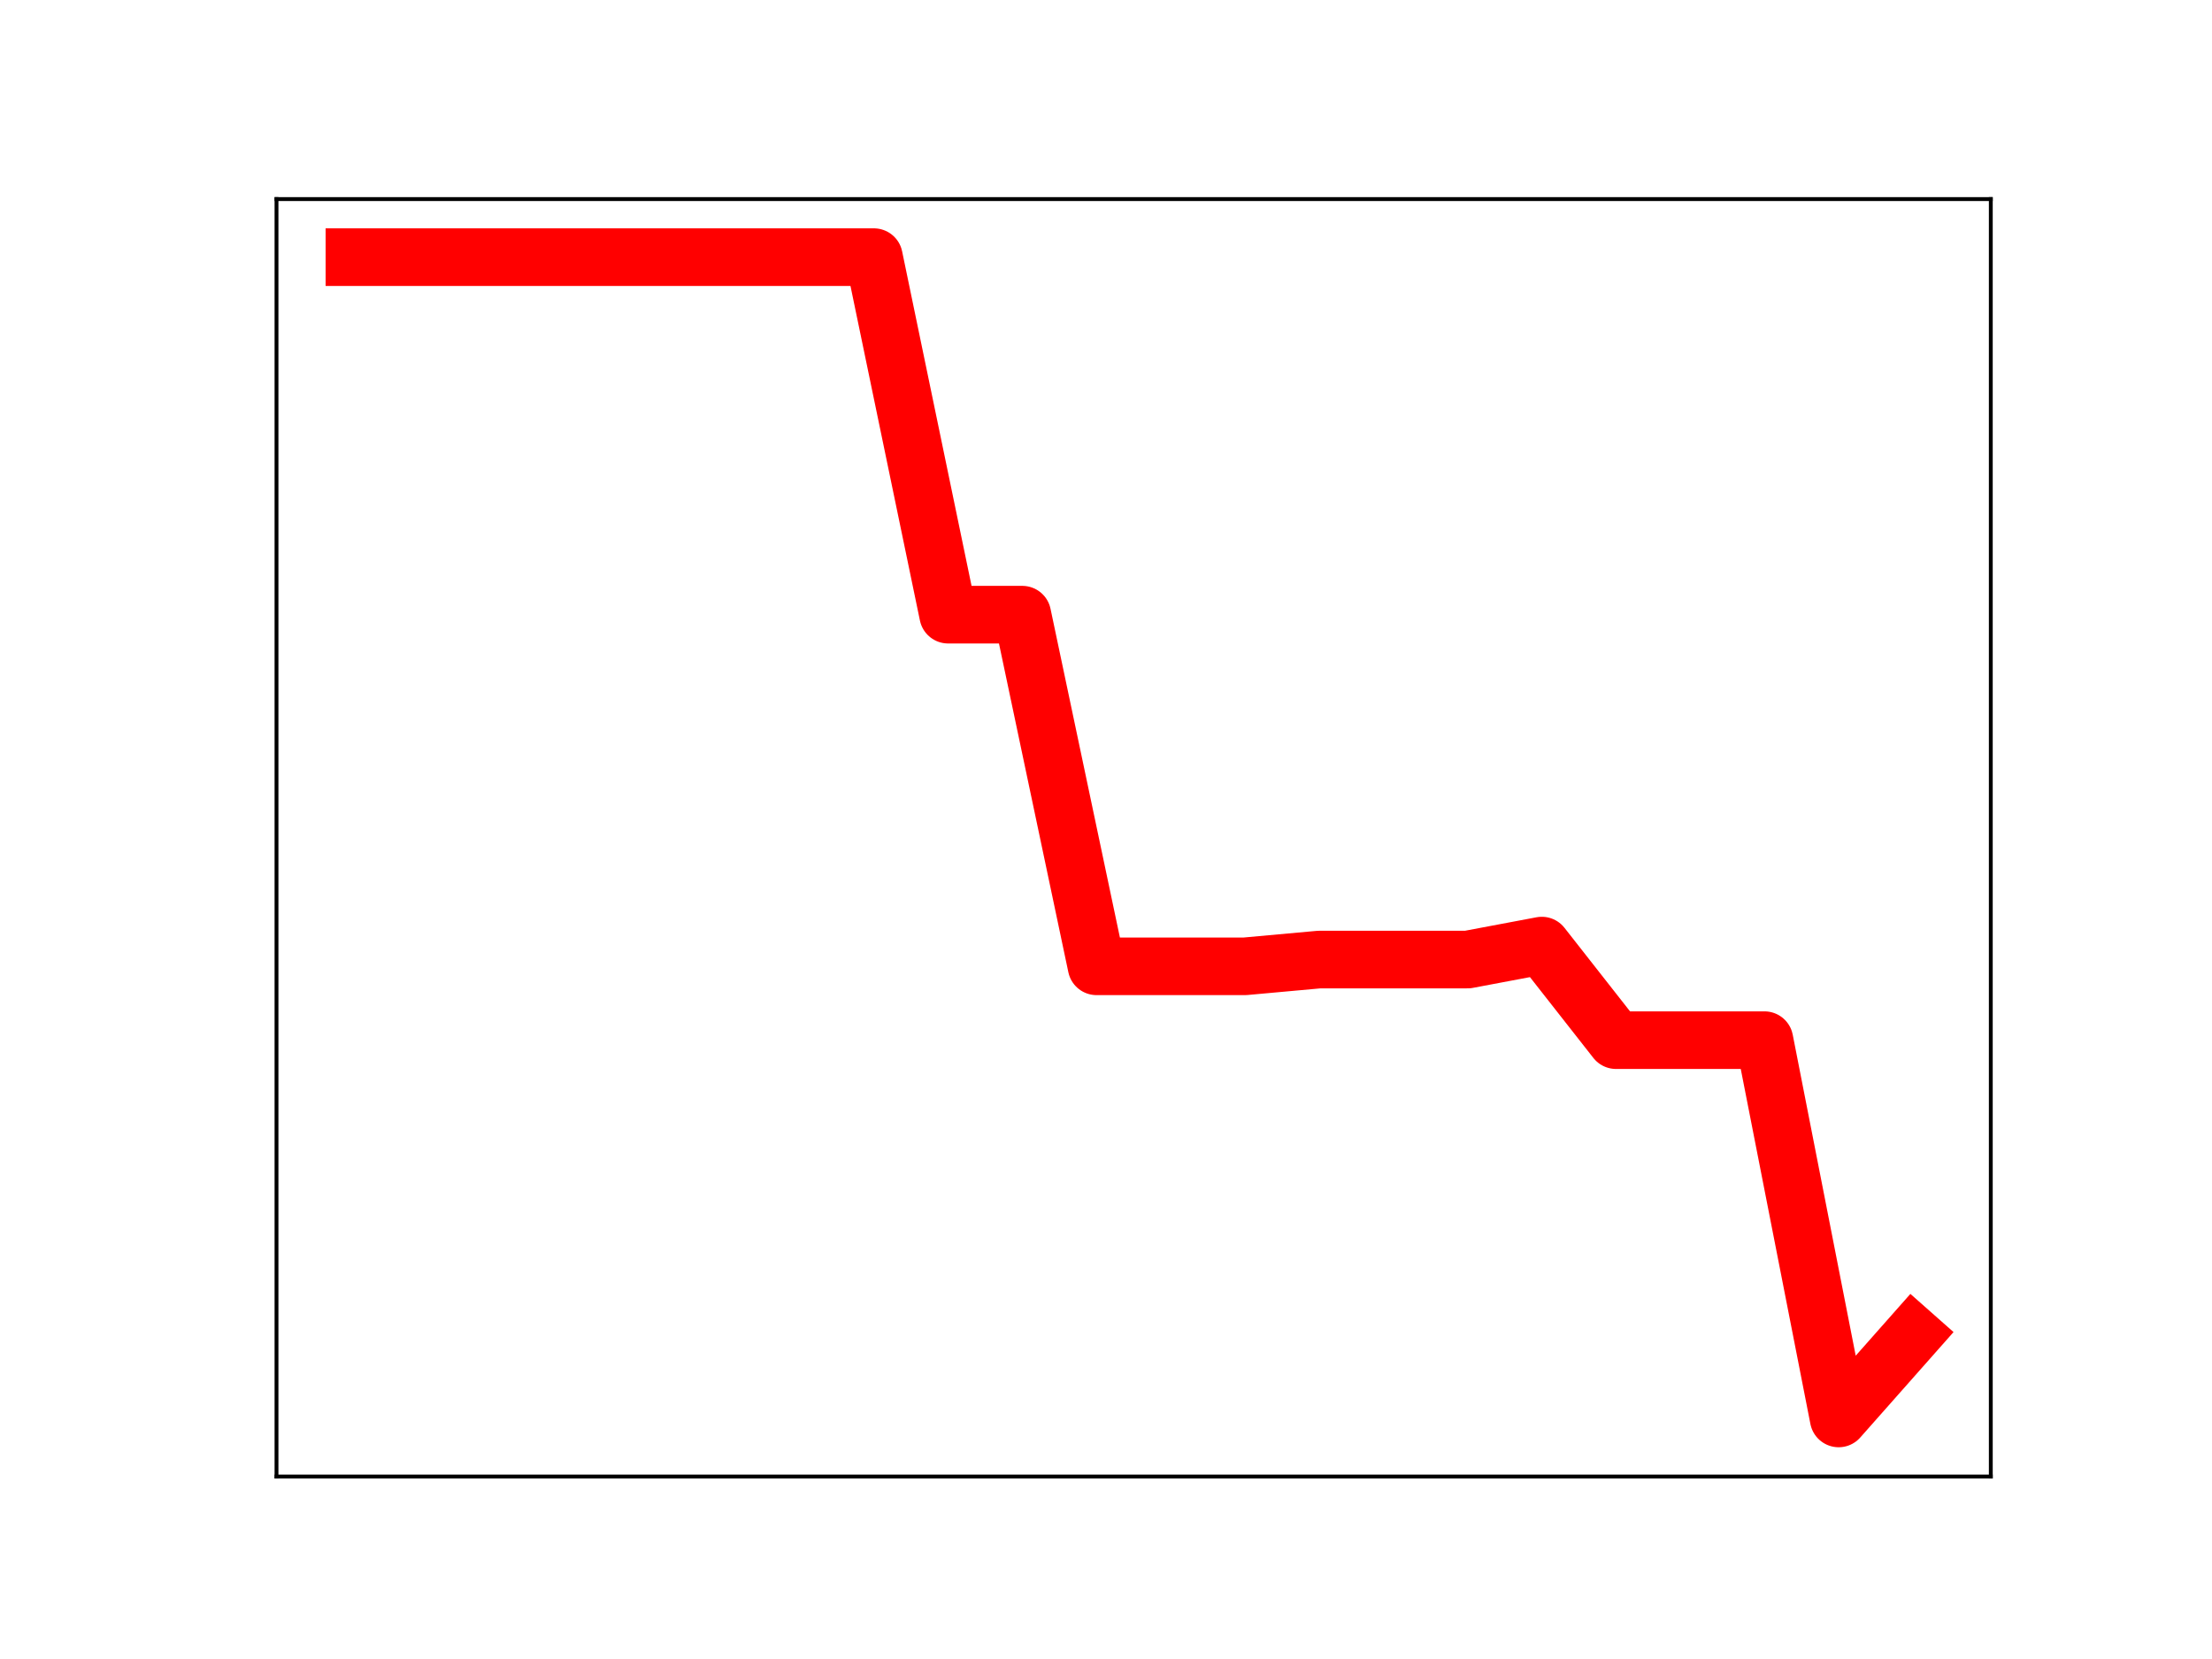 <?xml version="1.0" encoding="utf-8" standalone="no"?>
<!DOCTYPE svg PUBLIC "-//W3C//DTD SVG 1.1//EN"
  "http://www.w3.org/Graphics/SVG/1.1/DTD/svg11.dtd">
<!-- Created with matplotlib (https://matplotlib.org/) -->
<svg height="345.6pt" version="1.1" viewBox="0 0 460.8 345.6" width="460.8pt" xmlns="http://www.w3.org/2000/svg" xmlns:xlink="http://www.w3.org/1999/xlink">
 <defs>
  <style type="text/css">
*{stroke-linecap:butt;stroke-linejoin:round;}
  </style>
 </defs>
 <g id="figure_1">
  <g id="patch_1">
   <path d="M 0 345.6 
L 460.8 345.6 
L 460.8 0 
L 0 0 
z
" style="fill:#ffffff;"/>
  </g>
  <g id="axes_1">
   <g id="patch_2">
    <path d="M 57.6 307.584 
L 414.72 307.584 
L 414.72 41.472 
L 57.6 41.472 
z
" style="fill:#ffffff;"/>
   </g>
   <g id="line2d_1">
    <path clip-path="url(#p0646b48a66)" d="M 73.833 53.568 
L 89.292 53.568 
L 104.752 53.568 
L 120.212 53.568 
L 135.672 53.568 
L 151.131 53.568 
L 166.591 53.568 
L 182.051 53.568 
L 197.511 128.048 
L 212.97 128.048 
L 228.43 201.301 
L 243.89 201.301 
L 259.35 201.301 
L 274.809 199.895 
L 290.269 199.895 
L 305.729 199.895 
L 321.189 196.983 
L 336.648 216.685 
L 352.108 216.685 
L 367.568 216.685 
L 383.028 295.488 
L 398.487 278.013 
" style="fill:none;stroke:#ff0000;stroke-linecap:square;stroke-width:12;"/>
    <defs>
     <path d="M 0 3 
C 0.796 3 1.559 2.684 2.121 2.121 
C 2.684 1.559 3 0.796 3 0 
C 3 -0.796 2.684 -1.559 2.121 -2.121 
C 1.559 -2.684 0.796 -3 0 -3 
C -0.796 -3 -1.559 -2.684 -2.121 -2.121 
C -2.684 -1.559 -3 -0.796 -3 0 
C -3 0.796 -2.684 1.559 -2.121 2.121 
C -1.559 2.684 -0.796 3 0 3 
z
" id="m35b20d2480" style="stroke:#ff0000;"/>
    </defs>
    <g clip-path="url(#p0646b48a66)">
     <use style="fill:#ff0000;stroke:#ff0000;" x="73.833" xlink:href="#m35b20d2480" y="53.568"/>
     <use style="fill:#ff0000;stroke:#ff0000;" x="89.292" xlink:href="#m35b20d2480" y="53.568"/>
     <use style="fill:#ff0000;stroke:#ff0000;" x="104.752" xlink:href="#m35b20d2480" y="53.568"/>
     <use style="fill:#ff0000;stroke:#ff0000;" x="120.212" xlink:href="#m35b20d2480" y="53.568"/>
     <use style="fill:#ff0000;stroke:#ff0000;" x="135.672" xlink:href="#m35b20d2480" y="53.568"/>
     <use style="fill:#ff0000;stroke:#ff0000;" x="151.131" xlink:href="#m35b20d2480" y="53.568"/>
     <use style="fill:#ff0000;stroke:#ff0000;" x="166.591" xlink:href="#m35b20d2480" y="53.568"/>
     <use style="fill:#ff0000;stroke:#ff0000;" x="182.051" xlink:href="#m35b20d2480" y="53.568"/>
     <use style="fill:#ff0000;stroke:#ff0000;" x="197.511" xlink:href="#m35b20d2480" y="128.048"/>
     <use style="fill:#ff0000;stroke:#ff0000;" x="212.97" xlink:href="#m35b20d2480" y="128.048"/>
     <use style="fill:#ff0000;stroke:#ff0000;" x="228.43" xlink:href="#m35b20d2480" y="201.301"/>
     <use style="fill:#ff0000;stroke:#ff0000;" x="243.89" xlink:href="#m35b20d2480" y="201.301"/>
     <use style="fill:#ff0000;stroke:#ff0000;" x="259.35" xlink:href="#m35b20d2480" y="201.301"/>
     <use style="fill:#ff0000;stroke:#ff0000;" x="274.809" xlink:href="#m35b20d2480" y="199.895"/>
     <use style="fill:#ff0000;stroke:#ff0000;" x="290.269" xlink:href="#m35b20d2480" y="199.895"/>
     <use style="fill:#ff0000;stroke:#ff0000;" x="305.729" xlink:href="#m35b20d2480" y="199.895"/>
     <use style="fill:#ff0000;stroke:#ff0000;" x="321.189" xlink:href="#m35b20d2480" y="196.983"/>
     <use style="fill:#ff0000;stroke:#ff0000;" x="336.648" xlink:href="#m35b20d2480" y="216.685"/>
     <use style="fill:#ff0000;stroke:#ff0000;" x="352.108" xlink:href="#m35b20d2480" y="216.685"/>
     <use style="fill:#ff0000;stroke:#ff0000;" x="367.568" xlink:href="#m35b20d2480" y="216.685"/>
     <use style="fill:#ff0000;stroke:#ff0000;" x="383.028" xlink:href="#m35b20d2480" y="295.488"/>
     <use style="fill:#ff0000;stroke:#ff0000;" x="398.487" xlink:href="#m35b20d2480" y="278.013"/>
    </g>
   </g>
   <g id="patch_3">
    <path d="M 57.6 307.584 
L 57.6 41.472 
" style="fill:none;stroke:#000000;stroke-linecap:square;stroke-linejoin:miter;stroke-width:0.8;"/>
   </g>
   <g id="patch_4">
    <path d="M 414.72 307.584 
L 414.72 41.472 
" style="fill:none;stroke:#000000;stroke-linecap:square;stroke-linejoin:miter;stroke-width:0.8;"/>
   </g>
   <g id="patch_5">
    <path d="M 57.6 307.584 
L 414.72 307.584 
" style="fill:none;stroke:#000000;stroke-linecap:square;stroke-linejoin:miter;stroke-width:0.8;"/>
   </g>
   <g id="patch_6">
    <path d="M 57.6 41.472 
L 414.72 41.472 
" style="fill:none;stroke:#000000;stroke-linecap:square;stroke-linejoin:miter;stroke-width:0.8;"/>
   </g>
  </g>
 </g>
 <defs>
  <clipPath id="p0646b48a66">
   <rect height="266.112" width="357.12" x="57.6" y="41.472"/>
  </clipPath>
 </defs>
</svg>
